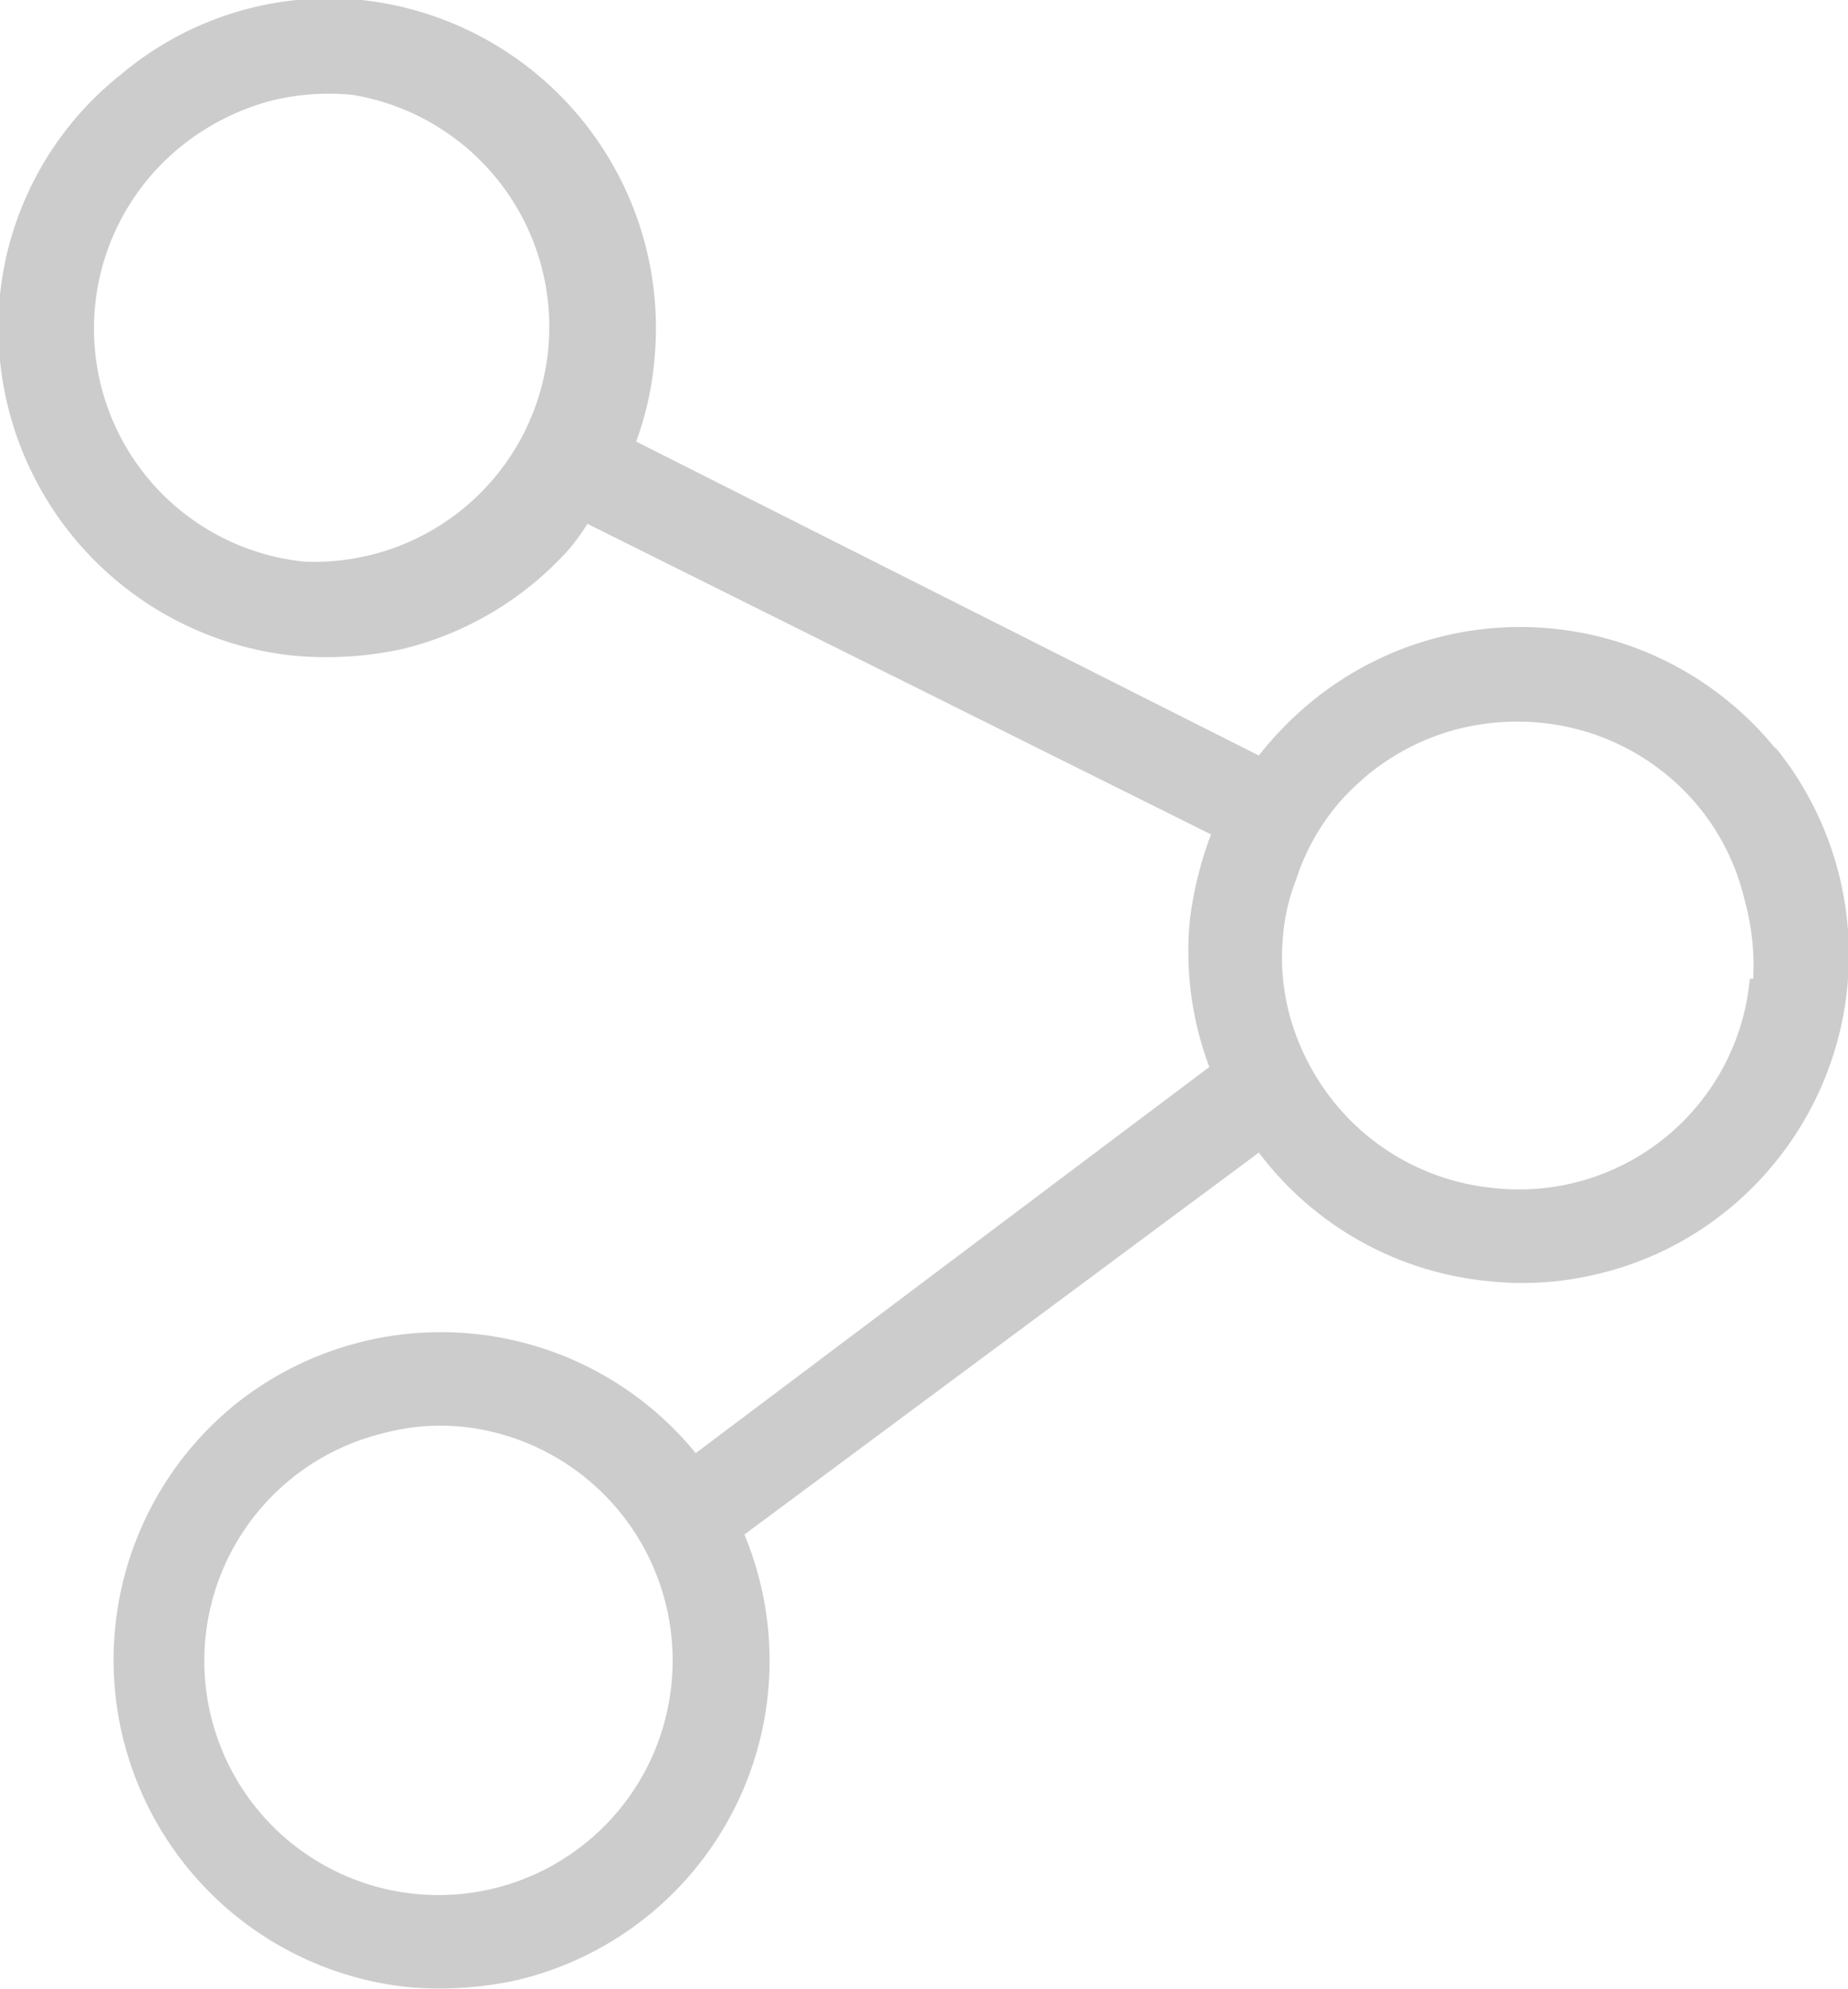 <svg xmlns="http://www.w3.org/2000/svg" viewBox="0 0 22.02 23.69"><defs><style>.cls-1{fill:#ccc;}</style></defs><g id="Layer_2" data-name="Layer 2"><g id="Layer_1-2" data-name="Layer 1"><path class="cls-1" d="M21.15,8.91a3.92,3.92,0,0,0-5.5-.57A4.1,4.1,0,0,0,15,9L7.58,5.26a3.76,3.76,0,0,0,.22-1A3.93,3.93,0,0,0,4.31,0,3.85,3.85,0,0,0,1.45.88,3.86,3.86,0,0,0,0,3.51a3.93,3.93,0,0,0,3.49,4.3A4.28,4.28,0,0,0,4.8,7.73a3.9,3.9,0,0,0,2-1.21A3,3,0,0,0,7,6.24l7.43,3.7a4.43,4.43,0,0,0-.25,1,3.89,3.89,0,0,0,.23,1.77L8.29,17.31a3.92,3.92,0,0,0-5.5-.57,3.92,3.92,0,0,0,2.06,6.93,4.3,4.3,0,0,0,1.3-.08,3.91,3.91,0,0,0,2.72-5.31L15,13.73a3.89,3.89,0,0,0,2.72,1.53,3.79,3.79,0,0,0,1.3-.08,3.85,3.85,0,0,0,1.57-.77,3.92,3.92,0,0,0,.57-5.5ZM3.62,6.69A2.79,2.79,0,0,1,2.15,1.75a2.88,2.88,0,0,1,1.12-.56,2.88,2.88,0,0,1,.93-.06,2.8,2.8,0,0,1-.58,5.56ZM8,20.07a2.79,2.79,0,1,1-3.42-3A2.63,2.63,0,0,1,5.55,17,2.8,2.8,0,0,1,8,20.07Zm12.85-8.41a2.76,2.76,0,0,1-3.07,2.49,2.78,2.78,0,0,1-1.93-1.08,2.84,2.84,0,0,1-.49-1,2.68,2.68,0,0,1-.07-.94,2.3,2.3,0,0,1,.15-.64,2.67,2.67,0,0,1,.58-1,3.71,3.71,0,0,1,.29-.27,2.79,2.79,0,0,1,1.12-.55,2.88,2.88,0,0,1,.93-.06,2.78,2.78,0,0,1,1.88,1,2.73,2.73,0,0,1,.55,1.12A2.9,2.9,0,0,1,20.89,11.66Z"/></g></g></svg>